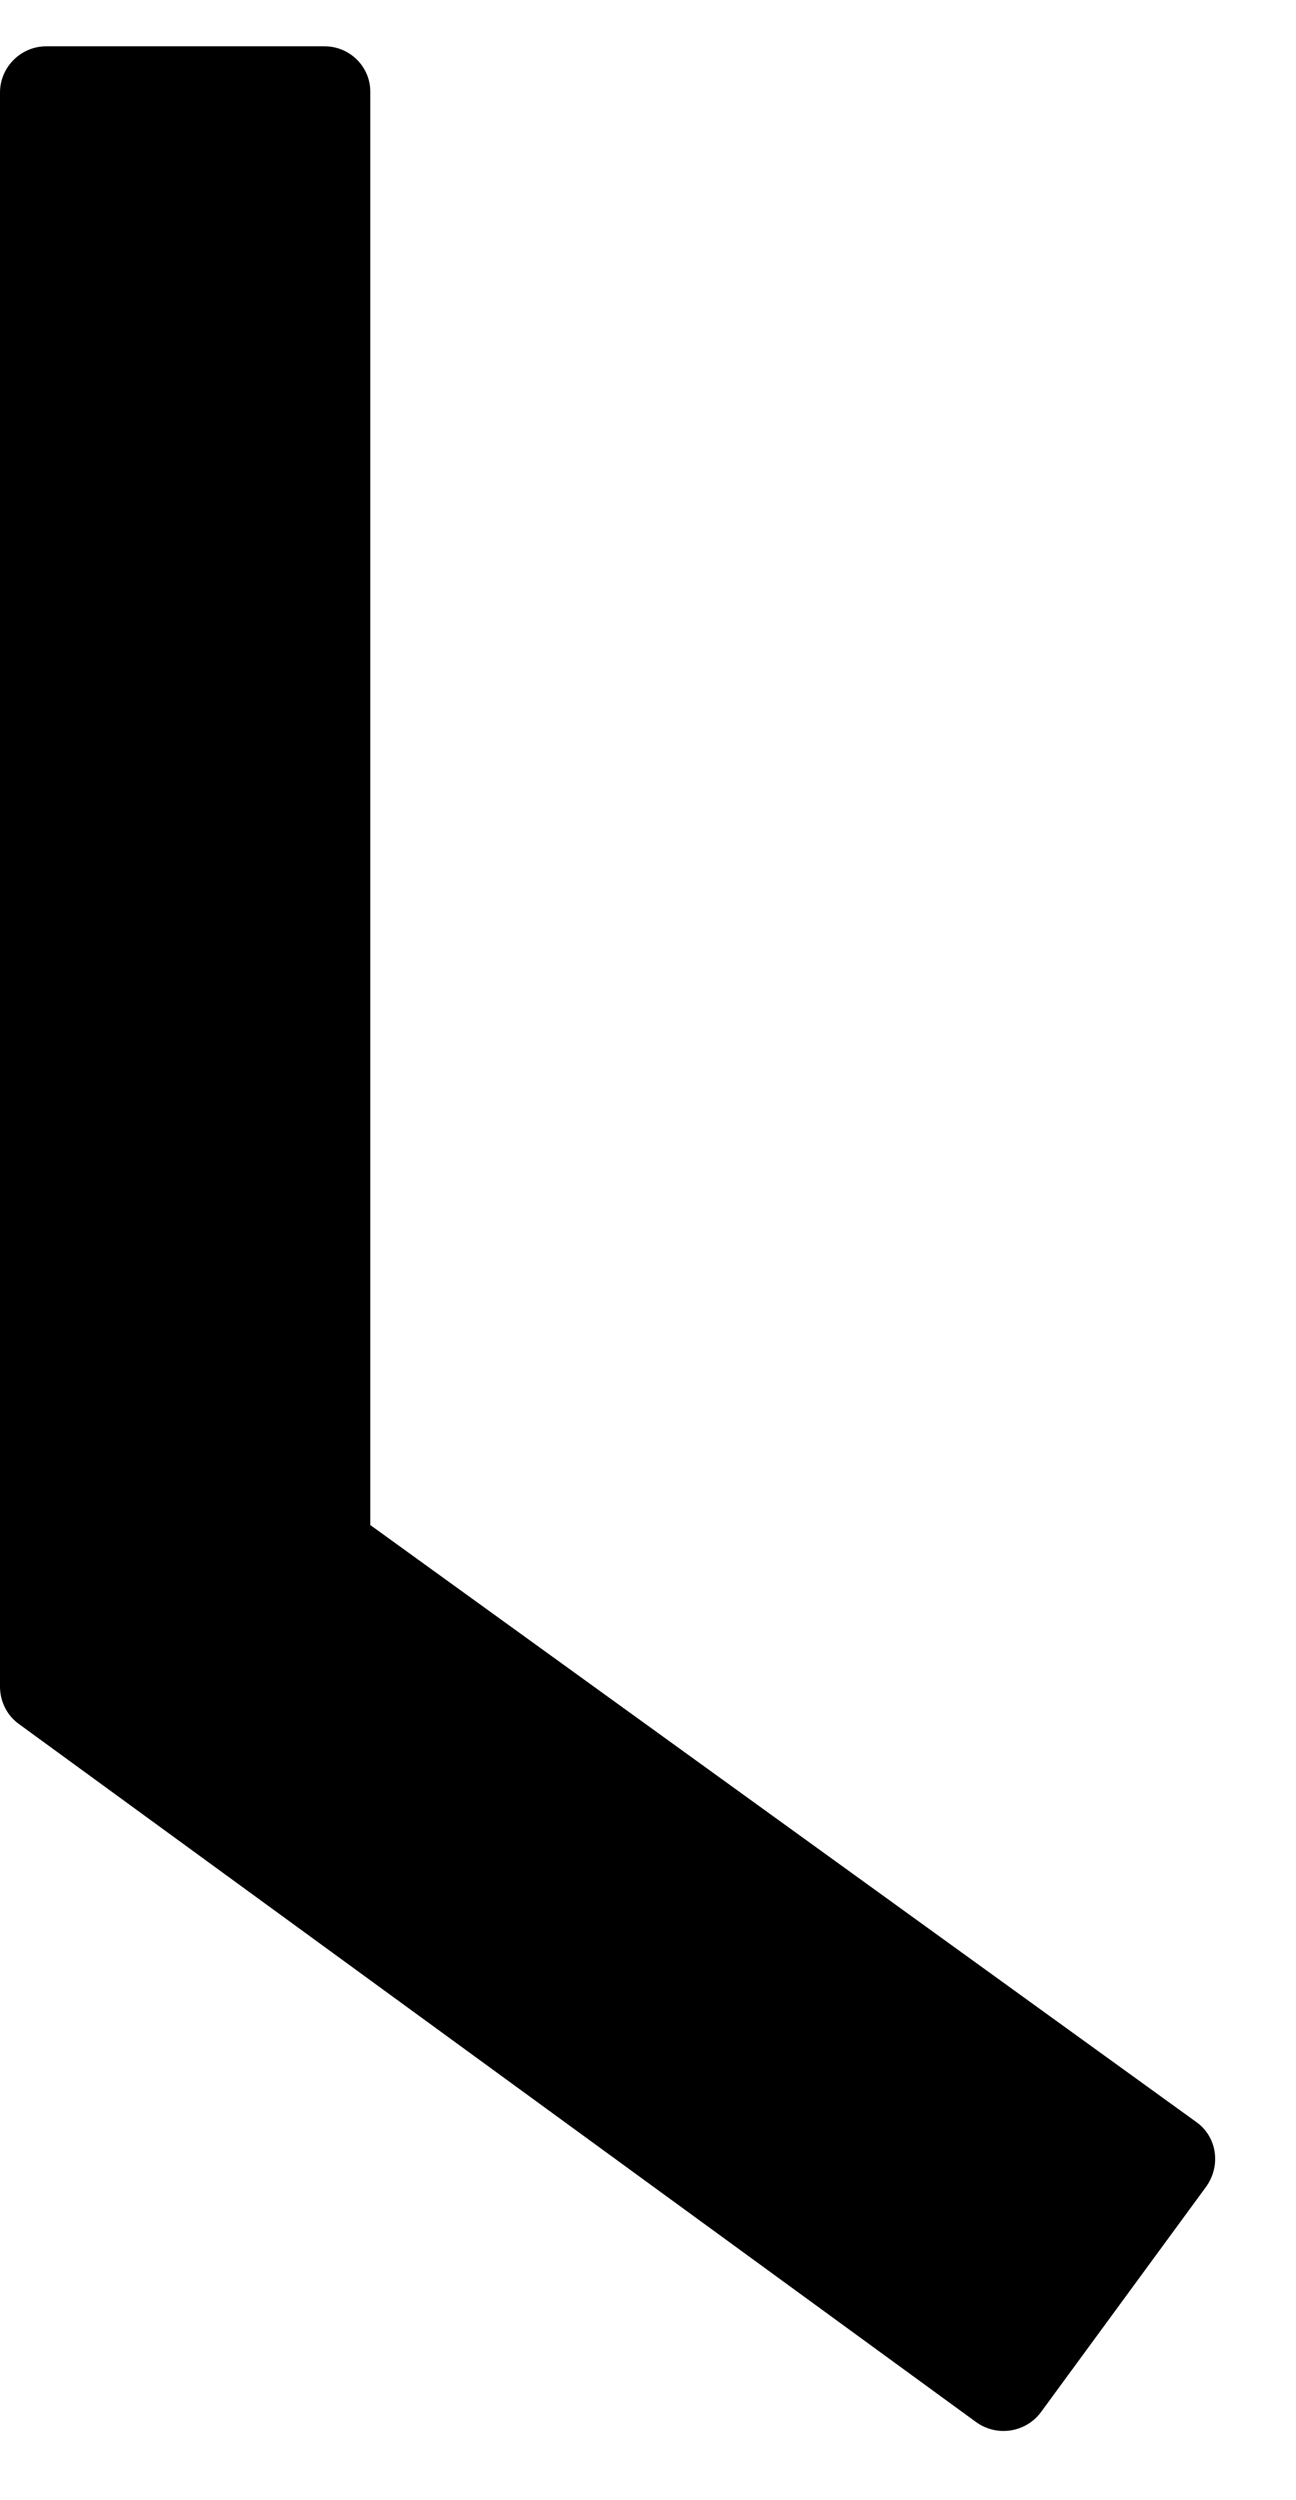 ﻿<?xml version="1.0" encoding="utf-8"?>
<svg version="1.1" xmlns:xlink="http://www.w3.org/1999/xlink" width="14px" height="27px" xmlns="http://www.w3.org/2000/svg">
  <defs>
    <pattern id="BGPattern" patternUnits="userSpaceOnUse" alignment="0 0" imageRepeat="None" />
    <mask fill="white" id="Clip2471">
      <path d="M 13.031 23.612  C 13.194 23.381  13.144 23.069  12.919 22.913  L 4 16.469  L 4 1  C 4.006 0.725  3.781 0.5  3.506 0.5  L 0.5 0.5  C 0.225 0.5  0 0.725  0 1  L 0 18.212  C 0 18.375  0.075 18.525  0.206 18.619  L 10.544 26.156  C 10.769 26.319  11.081 26.269  11.244 26.05  L 13.031 23.612  Z " fill-rule="evenodd" />
    </mask>
  </defs>
  <g transform="matrix(1 0 0 1 -26 -13 )">
    <path d="M 13.031 23.612  C 13.194 23.381  13.144 23.069  12.919 22.913  L 4 16.469  L 4 1  C 4.006 0.725  3.781 0.5  3.506 0.5  L 0.5 0.5  C 0.225 0.5  0 0.725  0 1  L 0 18.212  C 0 18.375  0.075 18.525  0.206 18.619  L 10.544 26.156  C 10.769 26.319  11.081 26.269  11.244 26.05  L 13.031 23.612  Z " fill-rule="nonzero" fill="rgba(0, 0, 0, 1)" stroke="none" transform="matrix(1 0 0 1 26 13 )" class="fill" />
    <path d="M 13.031 23.612  C 13.194 23.381  13.144 23.069  12.919 22.913  L 4 16.469  L 4 1  C 4.006 0.725  3.781 0.5  3.506 0.5  L 0.5 0.5  C 0.225 0.5  0 0.725  0 1  L 0 18.212  C 0 18.375  0.075 18.525  0.206 18.619  L 10.544 26.156  C 10.769 26.319  11.081 26.269  11.244 26.05  L 13.031 23.612  Z " stroke-width="0" stroke-dasharray="0" stroke="rgba(255, 255, 255, 0)" fill="none" transform="matrix(1 0 0 1 26 13 )" class="stroke" mask="url(#Clip2471)" />
  </g>
</svg>